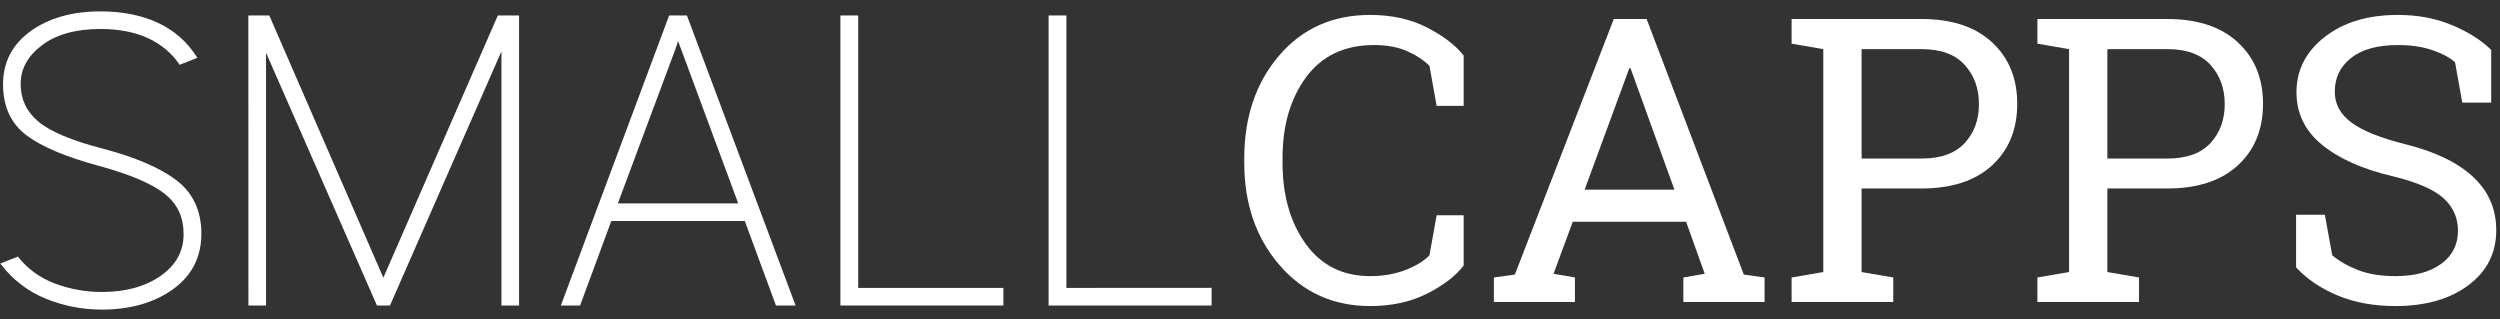 <?xml version="1.0" encoding="UTF-8" standalone="no"?>
<svg width="180px" height="23px" viewBox="0 0 180 23" version="1.1" xmlns="http://www.w3.org/2000/svg" xmlns:xlink="http://www.w3.org/1999/xlink" xmlns:sketch="http://www.bohemiancoding.com/sketch/ns">
    <rect x="0" y="0" width="180" height="23" fill="#333333" stroke="none"/>
    <!-- Generator: Sketch 3.3.3 (12081) - http://www.bohemiancoding.com/sketch -->
    <title>Small Capps Logo</title>
    <desc>Created with Sketch.</desc>
    <defs></defs>
    <g id="Page-1" stroke="none" stroke-width="1" fill="none" fill-rule="evenodd" sketch:type="MSPage">
        <g id="Small-Capps-Logo" sketch:type="MSLayerGroup" fill="#FFFFFF">
            <path d="M61.791,20.73 L61.791,1.113 L60.51,1.113 L60.51,21.997 L72.243,21.997 L72.243,20.73 L61.791,20.73" id="Fill-1" sketch:type="MSShapeGroup"></path>
            <path d="M87.234,20.724 L76.781,20.73 L76.781,1.113 L75.5,1.113 L75.5,21.997 L87.234,21.997 L87.234,20.724" id="Fill-2" sketch:type="MSShapeGroup"></path>
            <path d="M27.602,19.995 L19.388,1.113 L17.881,1.113 L17.887,21.997 L19.154,21.997 L19.154,3.797 L27.141,21.997 L28.077,21.997 L36.104,3.698 L36.104,21.997 L37.372,21.997 L37.372,1.113 L35.843,1.113 L27.602,19.995" id="Fill-3" sketch:type="MSShapeGroup"></path>
            <path d="M102.739,1.977 C101.563,1.376 100.202,1.075 98.653,1.075 C95.948,1.075 93.761,2.052 92.091,4.006 C90.421,5.96 89.586,8.43 89.586,11.415 L89.586,11.709 C89.586,14.676 90.435,17.138 92.133,19.097 C93.83,21.056 96.003,22.036 98.653,22.036 C100.202,22.036 101.563,21.739 102.739,21.147 C103.914,20.554 104.796,19.881 105.383,19.125 L105.383,15.501 L103.438,15.501 L102.921,18.383 C102.51,18.803 101.928,19.158 101.172,19.447 C100.417,19.736 99.577,19.881 98.653,19.881 C96.676,19.881 95.13,19.109 94.015,17.564 C92.9,16.021 92.343,14.069 92.343,11.709 L92.343,11.387 C92.343,9.027 92.911,7.079 94.05,5.545 C95.188,4.011 96.816,3.243 98.933,3.243 C99.837,3.243 100.617,3.383 101.27,3.663 C101.923,3.943 102.473,4.302 102.921,4.741 L103.438,7.623 L105.383,7.623 L105.383,3.999 C104.796,3.252 103.914,2.579 102.739,1.977" id="Fill-4" sketch:type="MSShapeGroup"></path>
            <path d="M12.669,12.952 C11.494,12.073 9.743,11.322 7.464,10.719 C5.183,10.136 3.59,9.466 2.734,8.73 C1.895,8.01 1.487,7.13 1.487,6.042 C1.487,4.96 1.983,4.053 3.003,3.271 C4.03,2.485 5.452,2.086 7.234,2.086 C8.562,2.086 9.723,2.313 10.687,2.762 C11.618,3.196 12.376,3.836 12.938,4.665 L14.206,4.163 L14.167,4.101 C13.48,3.009 12.533,2.178 11.35,1.633 C10.178,1.093 8.793,0.819 7.234,0.819 C5.221,0.819 3.537,1.291 2.23,2.224 C0.896,3.175 0.219,4.469 0.219,6.07 C0.219,7.678 0.798,8.923 1.939,9.767 C3.038,10.581 4.783,11.312 7.123,11.942 C9.391,12.563 11.001,13.254 11.906,13.992 C12.79,14.712 13.218,15.65 13.218,16.858 C13.218,18.089 12.689,19.064 11.598,19.839 C10.495,20.625 9.06,21.023 7.331,21.023 C6.157,21.023 5.004,20.813 3.91,20.397 C2.859,19.997 1.978,19.352 1.29,18.477 L0.023,18.974 L0.077,19.043 C0.93,20.156 2.018,20.986 3.31,21.51 C4.589,22.029 5.941,22.291 7.331,22.291 C9.355,22.291 11.065,21.808 12.419,20.852 C13.799,19.877 14.499,18.524 14.499,16.83 C14.499,15.166 13.883,13.862 12.669,12.952" id="Fill-5" sketch:type="MSShapeGroup"></path>
            <path d="M48.179,1.113 L40.381,21.997 L41.766,21.997 L44.016,15.91 L53.623,15.91 L55.87,21.997 L57.283,21.997 L49.458,1.113 L48.179,1.113 L48.179,1.113 Z M44.486,14.643 L48.642,3.505 L48.823,2.957 L53.152,14.643 L44.486,14.643 L44.486,14.643 Z" id="Fill-6" sketch:type="MSShapeGroup"></path>
            <path d="M178.058,12.73 C176.943,11.695 175.314,10.911 173.168,10.38 C171.385,9.932 170.097,9.412 169.299,8.82 C168.501,8.227 168.103,7.488 168.103,6.602 C168.103,5.603 168.494,4.795 169.277,4.174 C170.062,3.553 171.185,3.243 172.65,3.243 C173.573,3.243 174.385,3.361 175.084,3.593 C175.784,3.826 176.344,4.12 176.763,4.475 L177.282,7.385 L179.366,7.385 L179.366,3.593 C178.657,2.894 177.717,2.299 176.547,1.81 C175.377,1.32 174.077,1.075 172.65,1.075 C170.486,1.075 168.727,1.604 167.375,2.663 C166.023,3.722 165.346,5.049 165.346,6.643 C165.346,8.155 165.952,9.41 167.165,10.408 C168.377,11.406 170.062,12.162 172.216,12.675 C173.988,13.103 175.224,13.633 175.924,14.263 C176.623,14.892 176.974,15.674 176.974,16.606 C176.974,17.614 176.57,18.411 175.763,18.999 C174.957,19.587 173.858,19.881 172.468,19.881 C171.442,19.881 170.56,19.741 169.823,19.461 C169.087,19.181 168.452,18.822 167.92,18.383 L167.389,15.459 L165.318,15.459 L165.318,19.25 C166.083,20.082 167.074,20.753 168.291,21.266 C169.509,21.778 170.901,22.036 172.468,22.036 C174.632,22.036 176.383,21.537 177.722,20.538 C179.06,19.54 179.73,18.22 179.73,16.578 C179.73,15.048 179.172,13.766 178.058,12.73" id="Fill-7" sketch:type="MSShapeGroup"></path>
            <path d="M138.357,1.369 L128.996,1.369 L128.996,3.145 L131.277,3.537 L131.277,19.587 L128.996,19.978 L128.996,21.742 L136.314,21.742 L136.314,19.978 L134.033,19.587 L134.033,13.57 L138.357,13.57 C140.53,13.57 142.221,13.015 143.429,11.905 C144.637,10.795 145.241,9.317 145.241,7.47 C145.241,5.641 144.637,4.167 143.429,3.048 C142.221,1.928 140.53,1.369 138.357,1.369 L138.357,1.369 Z M141.456,10.303 C140.77,11.044 139.737,11.415 138.357,11.415 L134.033,11.415 L134.033,3.537 L138.357,3.537 C139.737,3.537 140.77,3.915 141.456,4.67 C142.142,5.426 142.484,6.369 142.484,7.497 C142.484,8.625 142.142,9.561 141.456,10.303 L141.456,10.303 Z" id="Fill-8" sketch:type="MSShapeGroup"></path>
            <path d="M156.053,1.369 L146.692,1.369 L146.692,3.145 L148.973,3.537 L148.973,19.587 L146.692,19.978 L146.692,21.742 L154.01,21.742 L154.01,19.978 L151.73,19.587 L151.73,13.57 L156.053,13.57 C158.227,13.57 159.917,13.015 161.125,11.905 C162.334,10.795 162.937,9.317 162.937,7.47 C162.937,5.641 162.334,4.167 161.125,3.048 C159.917,1.928 158.227,1.369 156.053,1.369 L156.053,1.369 Z M159.152,10.303 C158.467,11.044 157.433,11.415 156.053,11.415 L151.73,11.415 L151.73,3.537 L156.053,3.537 C157.433,3.537 158.467,3.915 159.152,4.67 C159.838,5.426 160.181,6.369 160.181,7.497 C160.181,8.625 159.838,9.561 159.152,10.303 L159.152,10.303 Z" id="Fill-9" sketch:type="MSShapeGroup"></path>
            <path d="M118.557,1.369 L116.193,1.369 L109.07,19.769 L107.559,19.978 L107.559,21.742 L113.394,21.742 L113.394,19.978 L111.855,19.712 L113.24,15.963 L121.398,15.963 L122.741,19.712 L121.202,19.978 L121.202,21.742 L127.05,21.742 L127.05,19.978 L125.554,19.769 L118.557,1.369 L118.557,1.369 Z M114.094,13.654 L117.312,4.909 L117.396,4.909 L120.558,13.654 L114.094,13.654 L114.094,13.654 Z" id="Fill-10" sketch:type="MSShapeGroup"></path>
        </g>
    </g>
</svg>